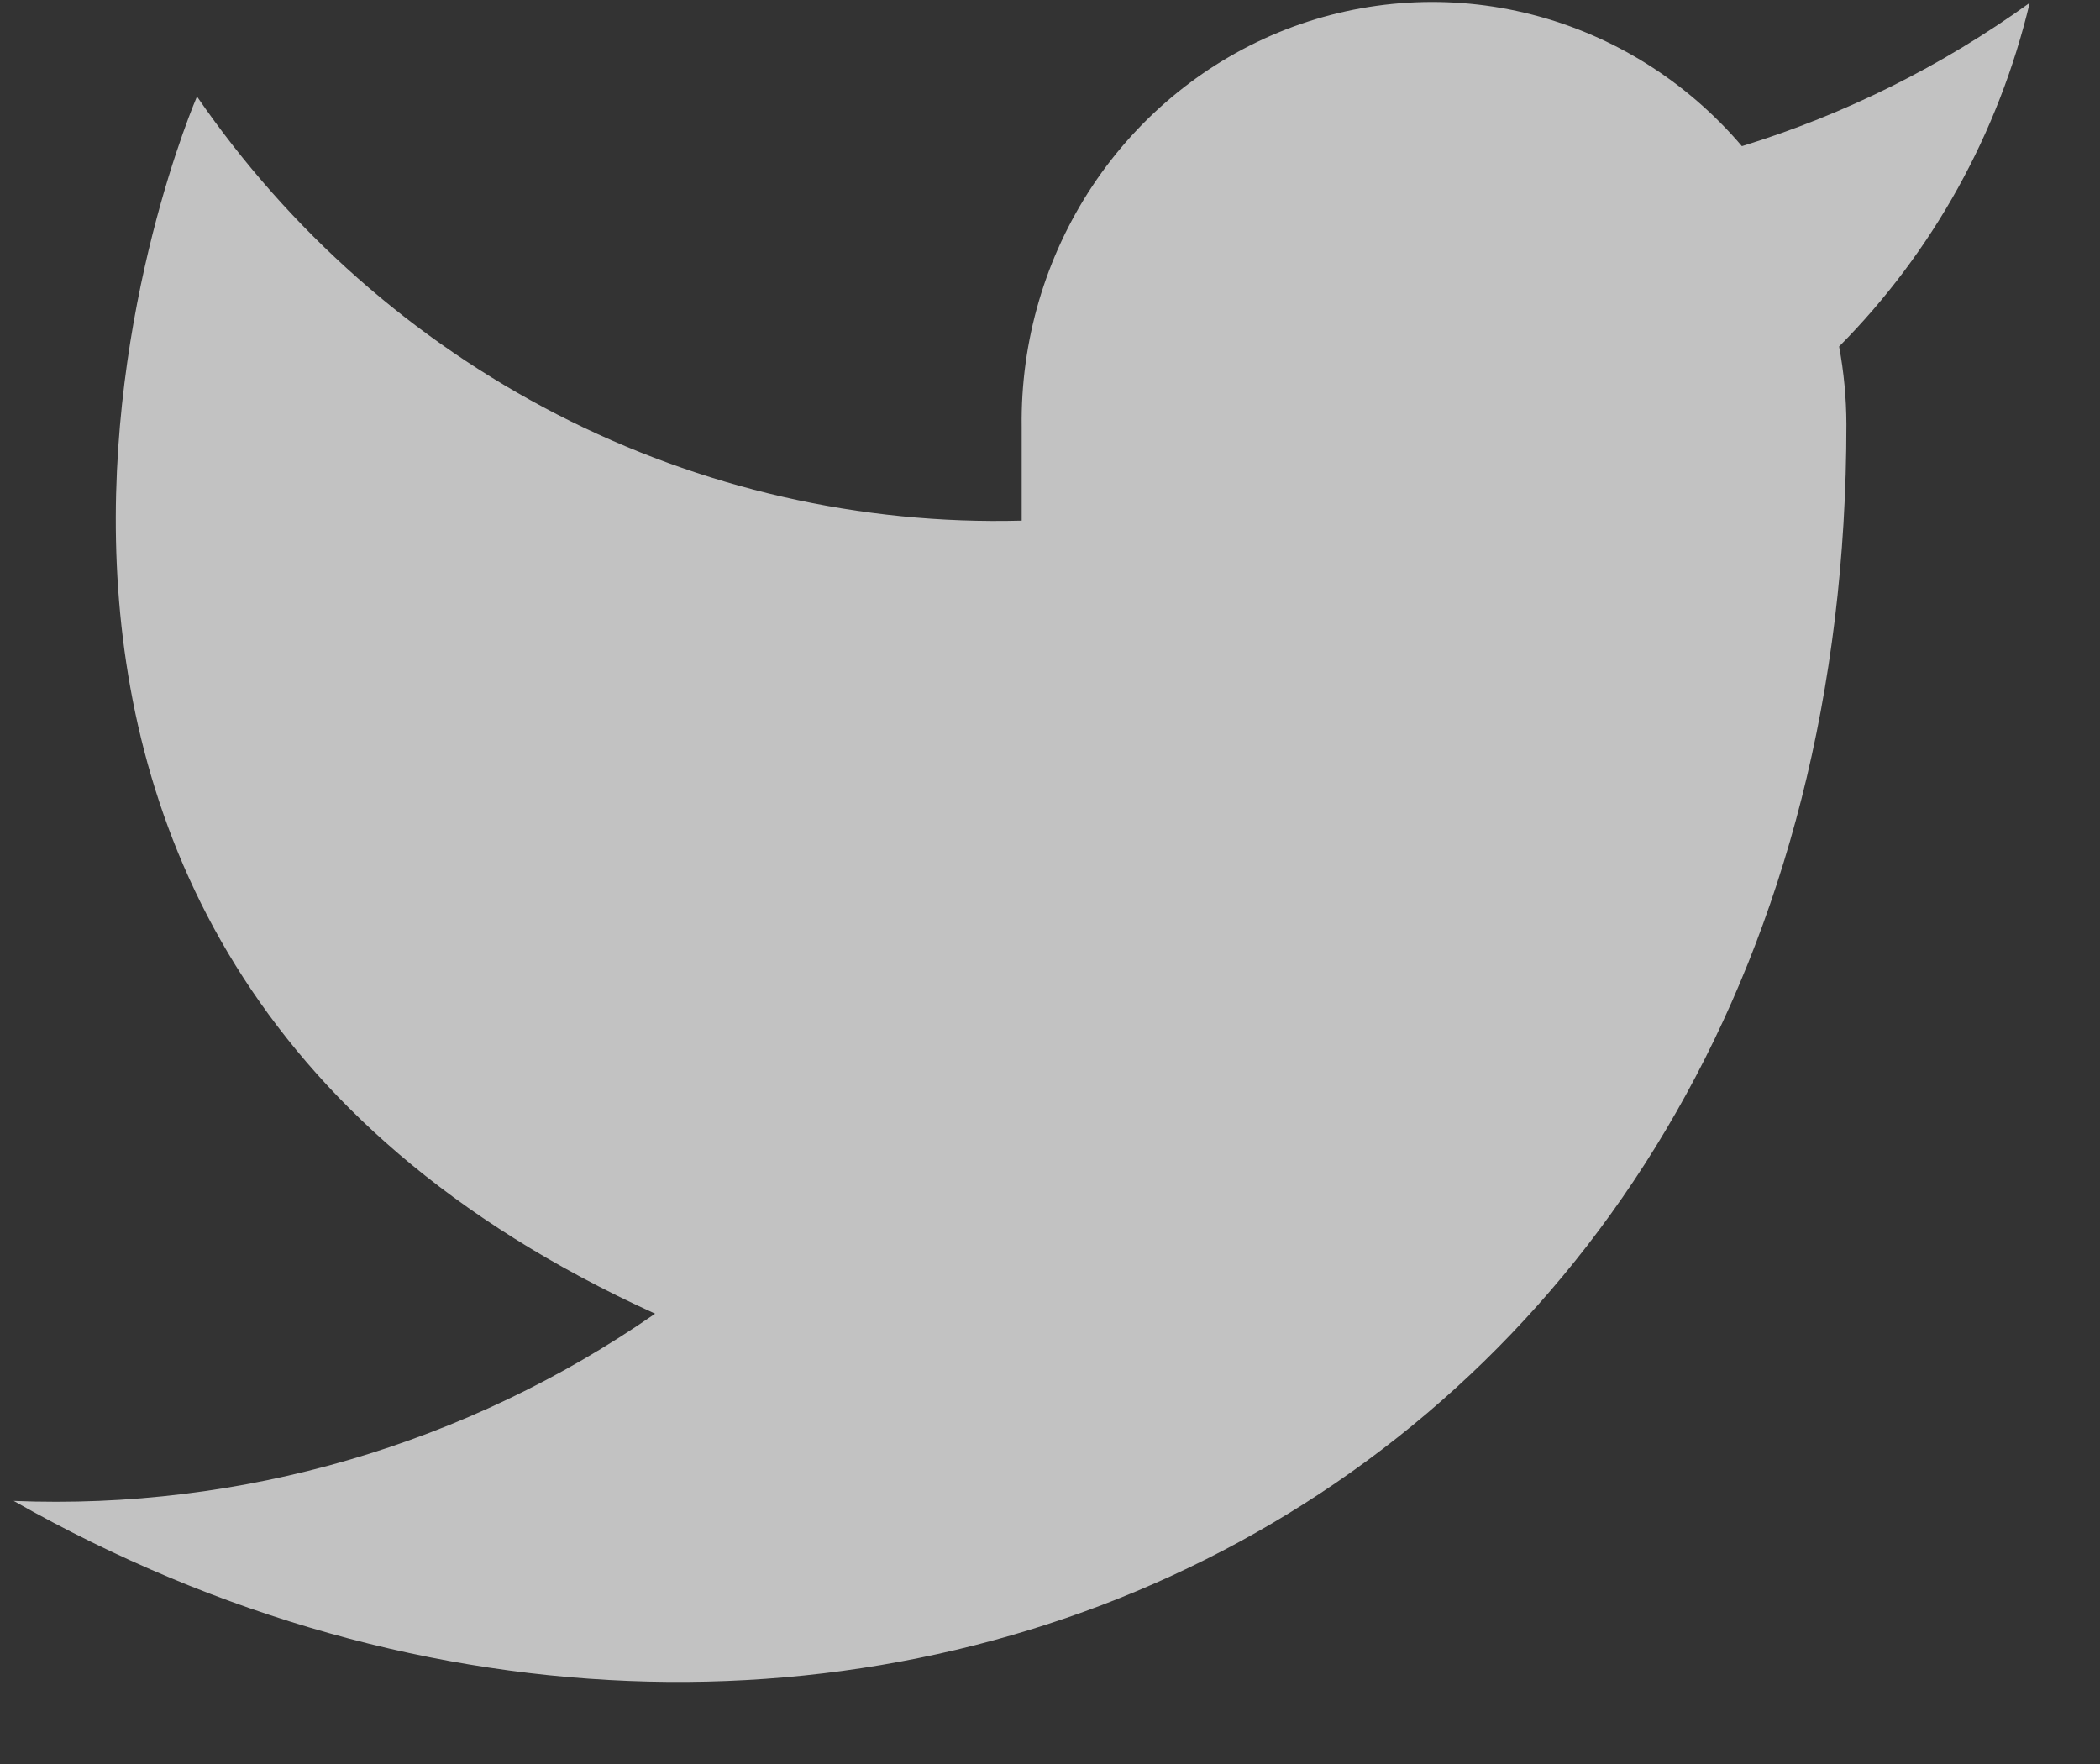 <svg width="25" height="21" viewBox="0 0 25 21" fill="none" xmlns="http://www.w3.org/2000/svg">
<rect x="0" y="0" width="25" height="21" fill="#333333" stroke="none"/>
<g opacity="0.7">
<path d="M24.163 0.034C23.118 0.787 21.962 1.363 20.737 1.74C20.08 0.968 19.207 0.421 18.236 0.173C17.265 -0.076 16.242 -0.013 15.307 0.351C14.372 0.716 13.568 1.366 13.006 2.212C12.444 3.058 12.149 4.061 12.163 5.084V6.198C10.246 6.249 8.346 5.814 6.633 4.934C4.92 4.053 3.447 2.752 2.345 1.149C2.345 1.149 -2.019 11.18 7.799 15.639C5.553 17.197 2.876 17.978 0.163 17.868C9.981 23.441 21.981 17.868 21.981 5.05C21.98 4.74 21.951 4.43 21.894 4.125C23.007 3.003 23.793 1.587 24.163 0.034Z" fill="white"/>
</g>
</svg>
